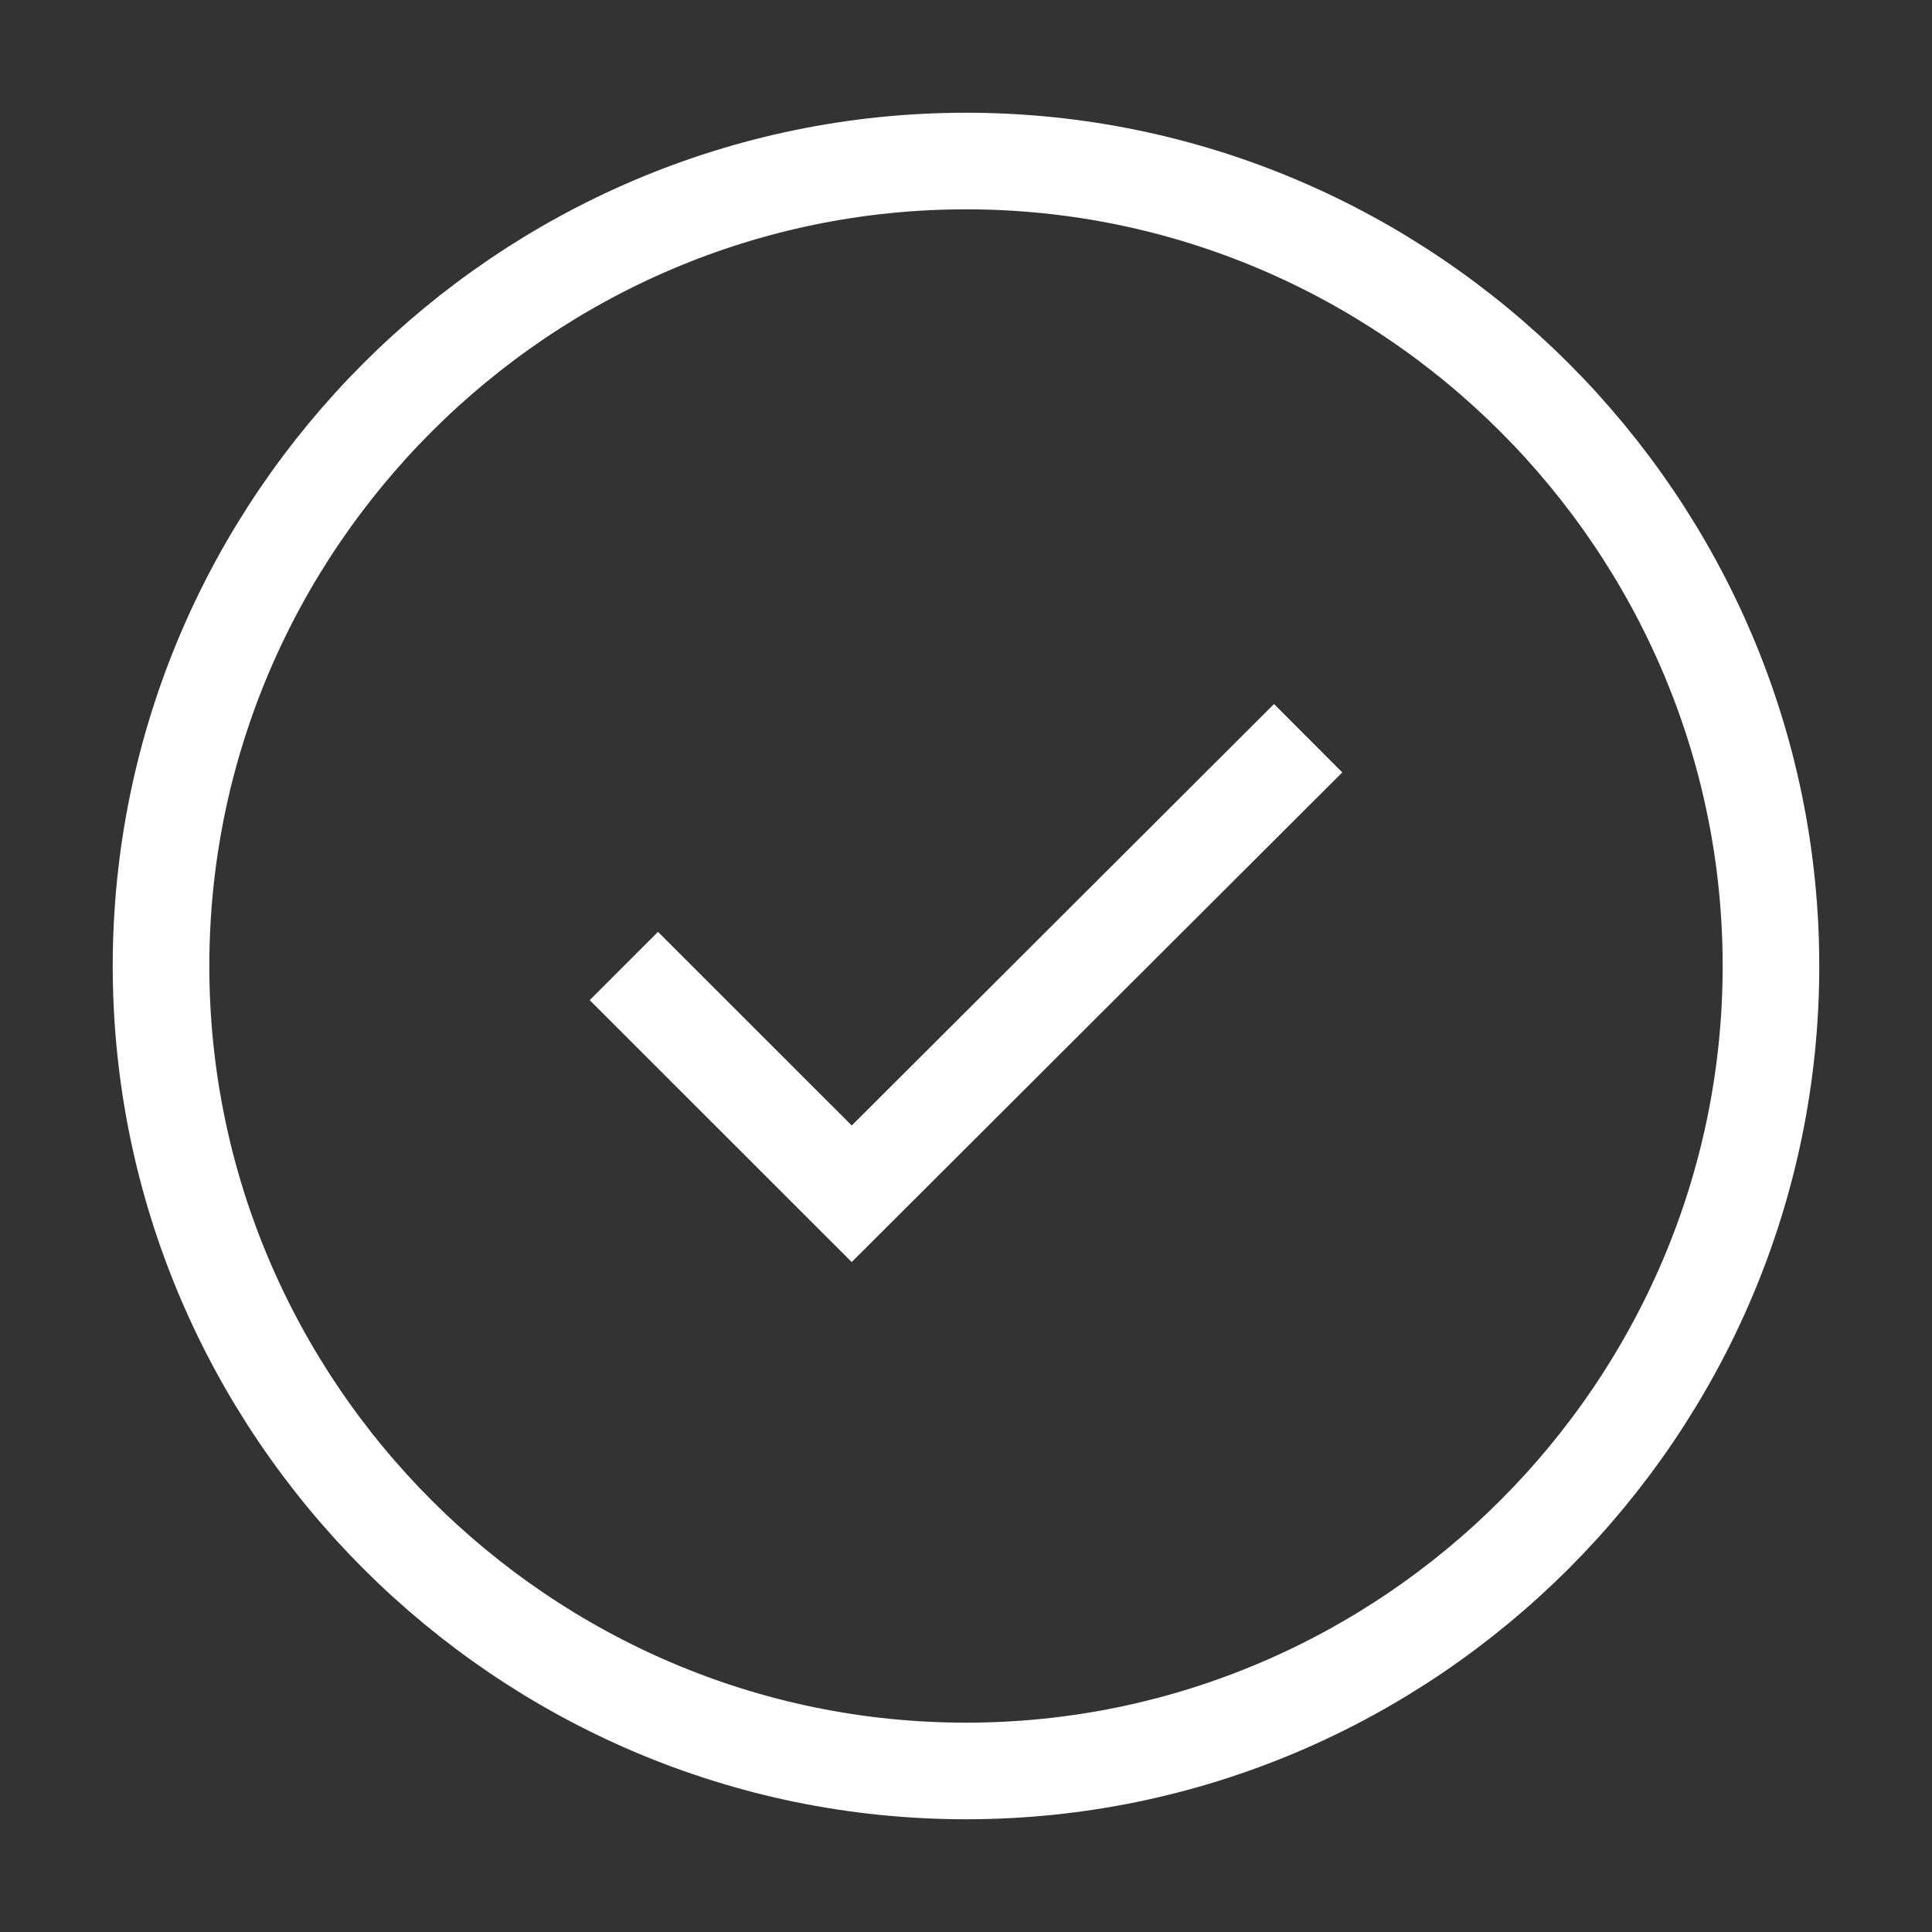 <svg width="20" height="20" viewBox="0 0 20 20" fill="none" xmlns="http://www.w3.org/2000/svg">
<rect x="0" y="0" width="20" height="20" fill="#333333" stroke="none"/>
<path d="M10 18.333C14.583 18.333 18.333 14.583 18.333 10C18.333 5.417 14.583 1.667 10 1.667C5.417 1.667 1.667 5.417 1.667 10C1.667 14.583 5.417 18.333 10 18.333Z" stroke="white" strokeWidth="1.5" strokeLinecap="round" strokeLinejoin="round"/>
<path d="M6.458 10L8.817 12.358L13.542 7.642" stroke="white" strokeWidth="1.5" strokeLinecap="round" strokeLinejoin="round"/>
</svg>
